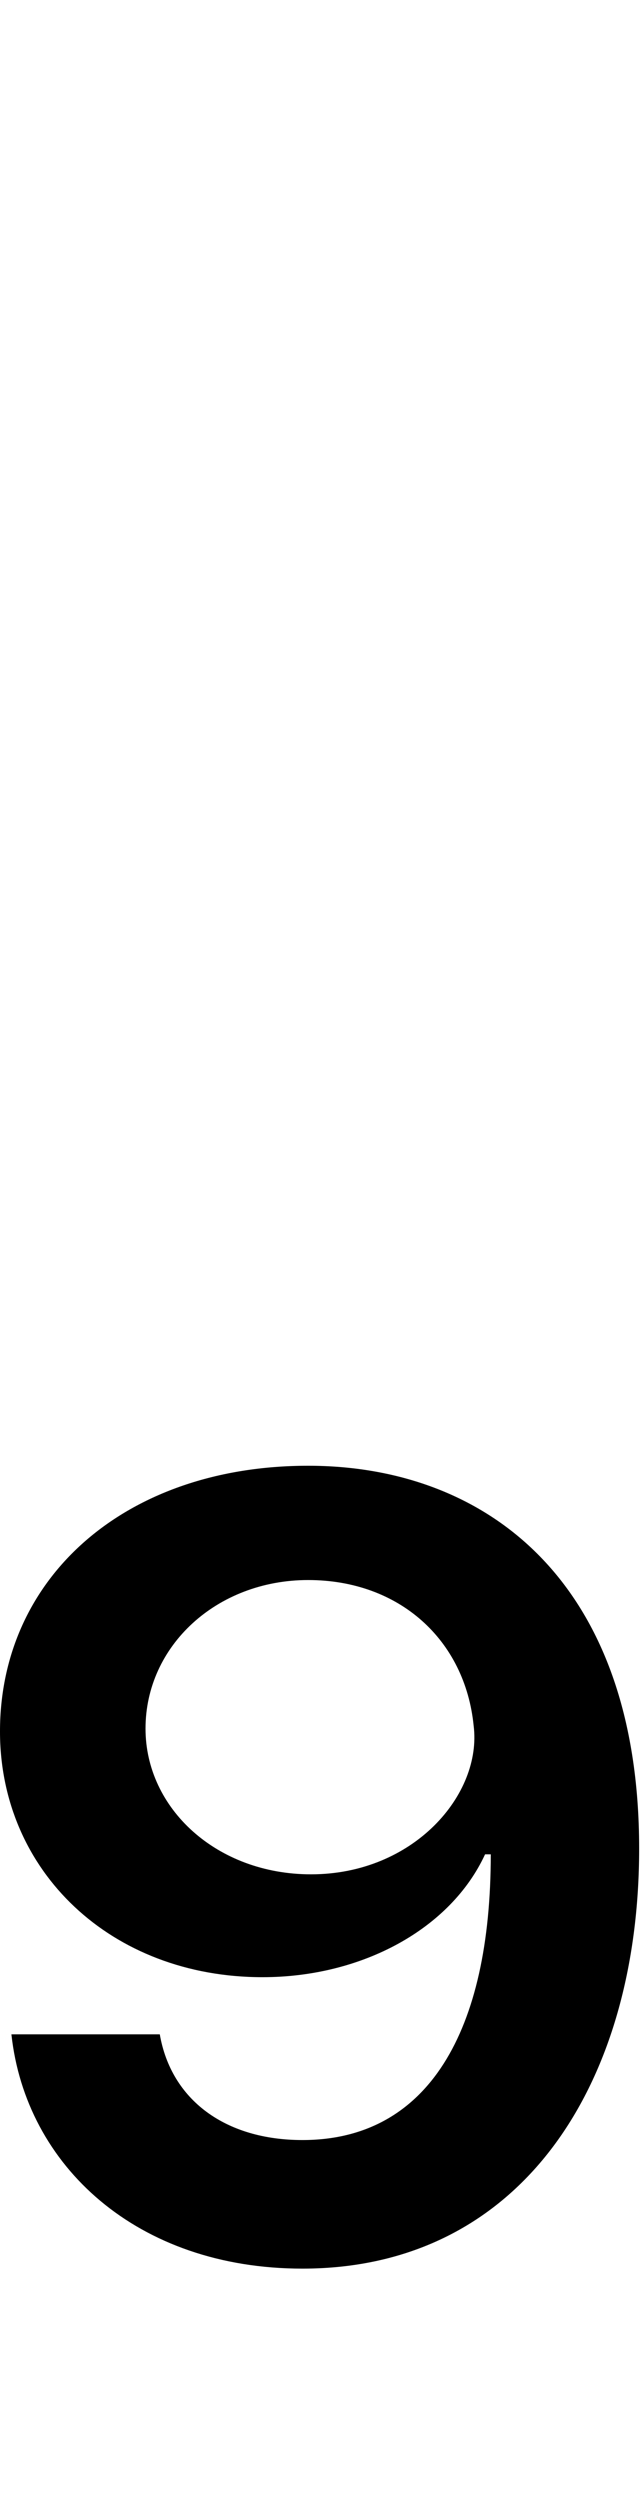 <svg id="svg-nine.dnom" xmlns="http://www.w3.org/2000/svg" width="90" height="350"><path d="M528 -764C272 -764 96 -608 96 -392C96 -196 252 -48 464 -48C604 -48 728 -116 776 -220H784C784 28 696 180 520 180C412 180 336 124 320 32H112C132 216 288 360 520 360C828 360 992 100 992 -228C992 -604 776 -764 528 -764ZM528 -604C656 -604 748 -520 760 -400C772 -304 676 -192 532 -192C400 -192 300 -284 300 -396C300 -512 400 -604 528 -604Z" transform="translate(-9.6 281.6) scale(0.1)"/></svg>
